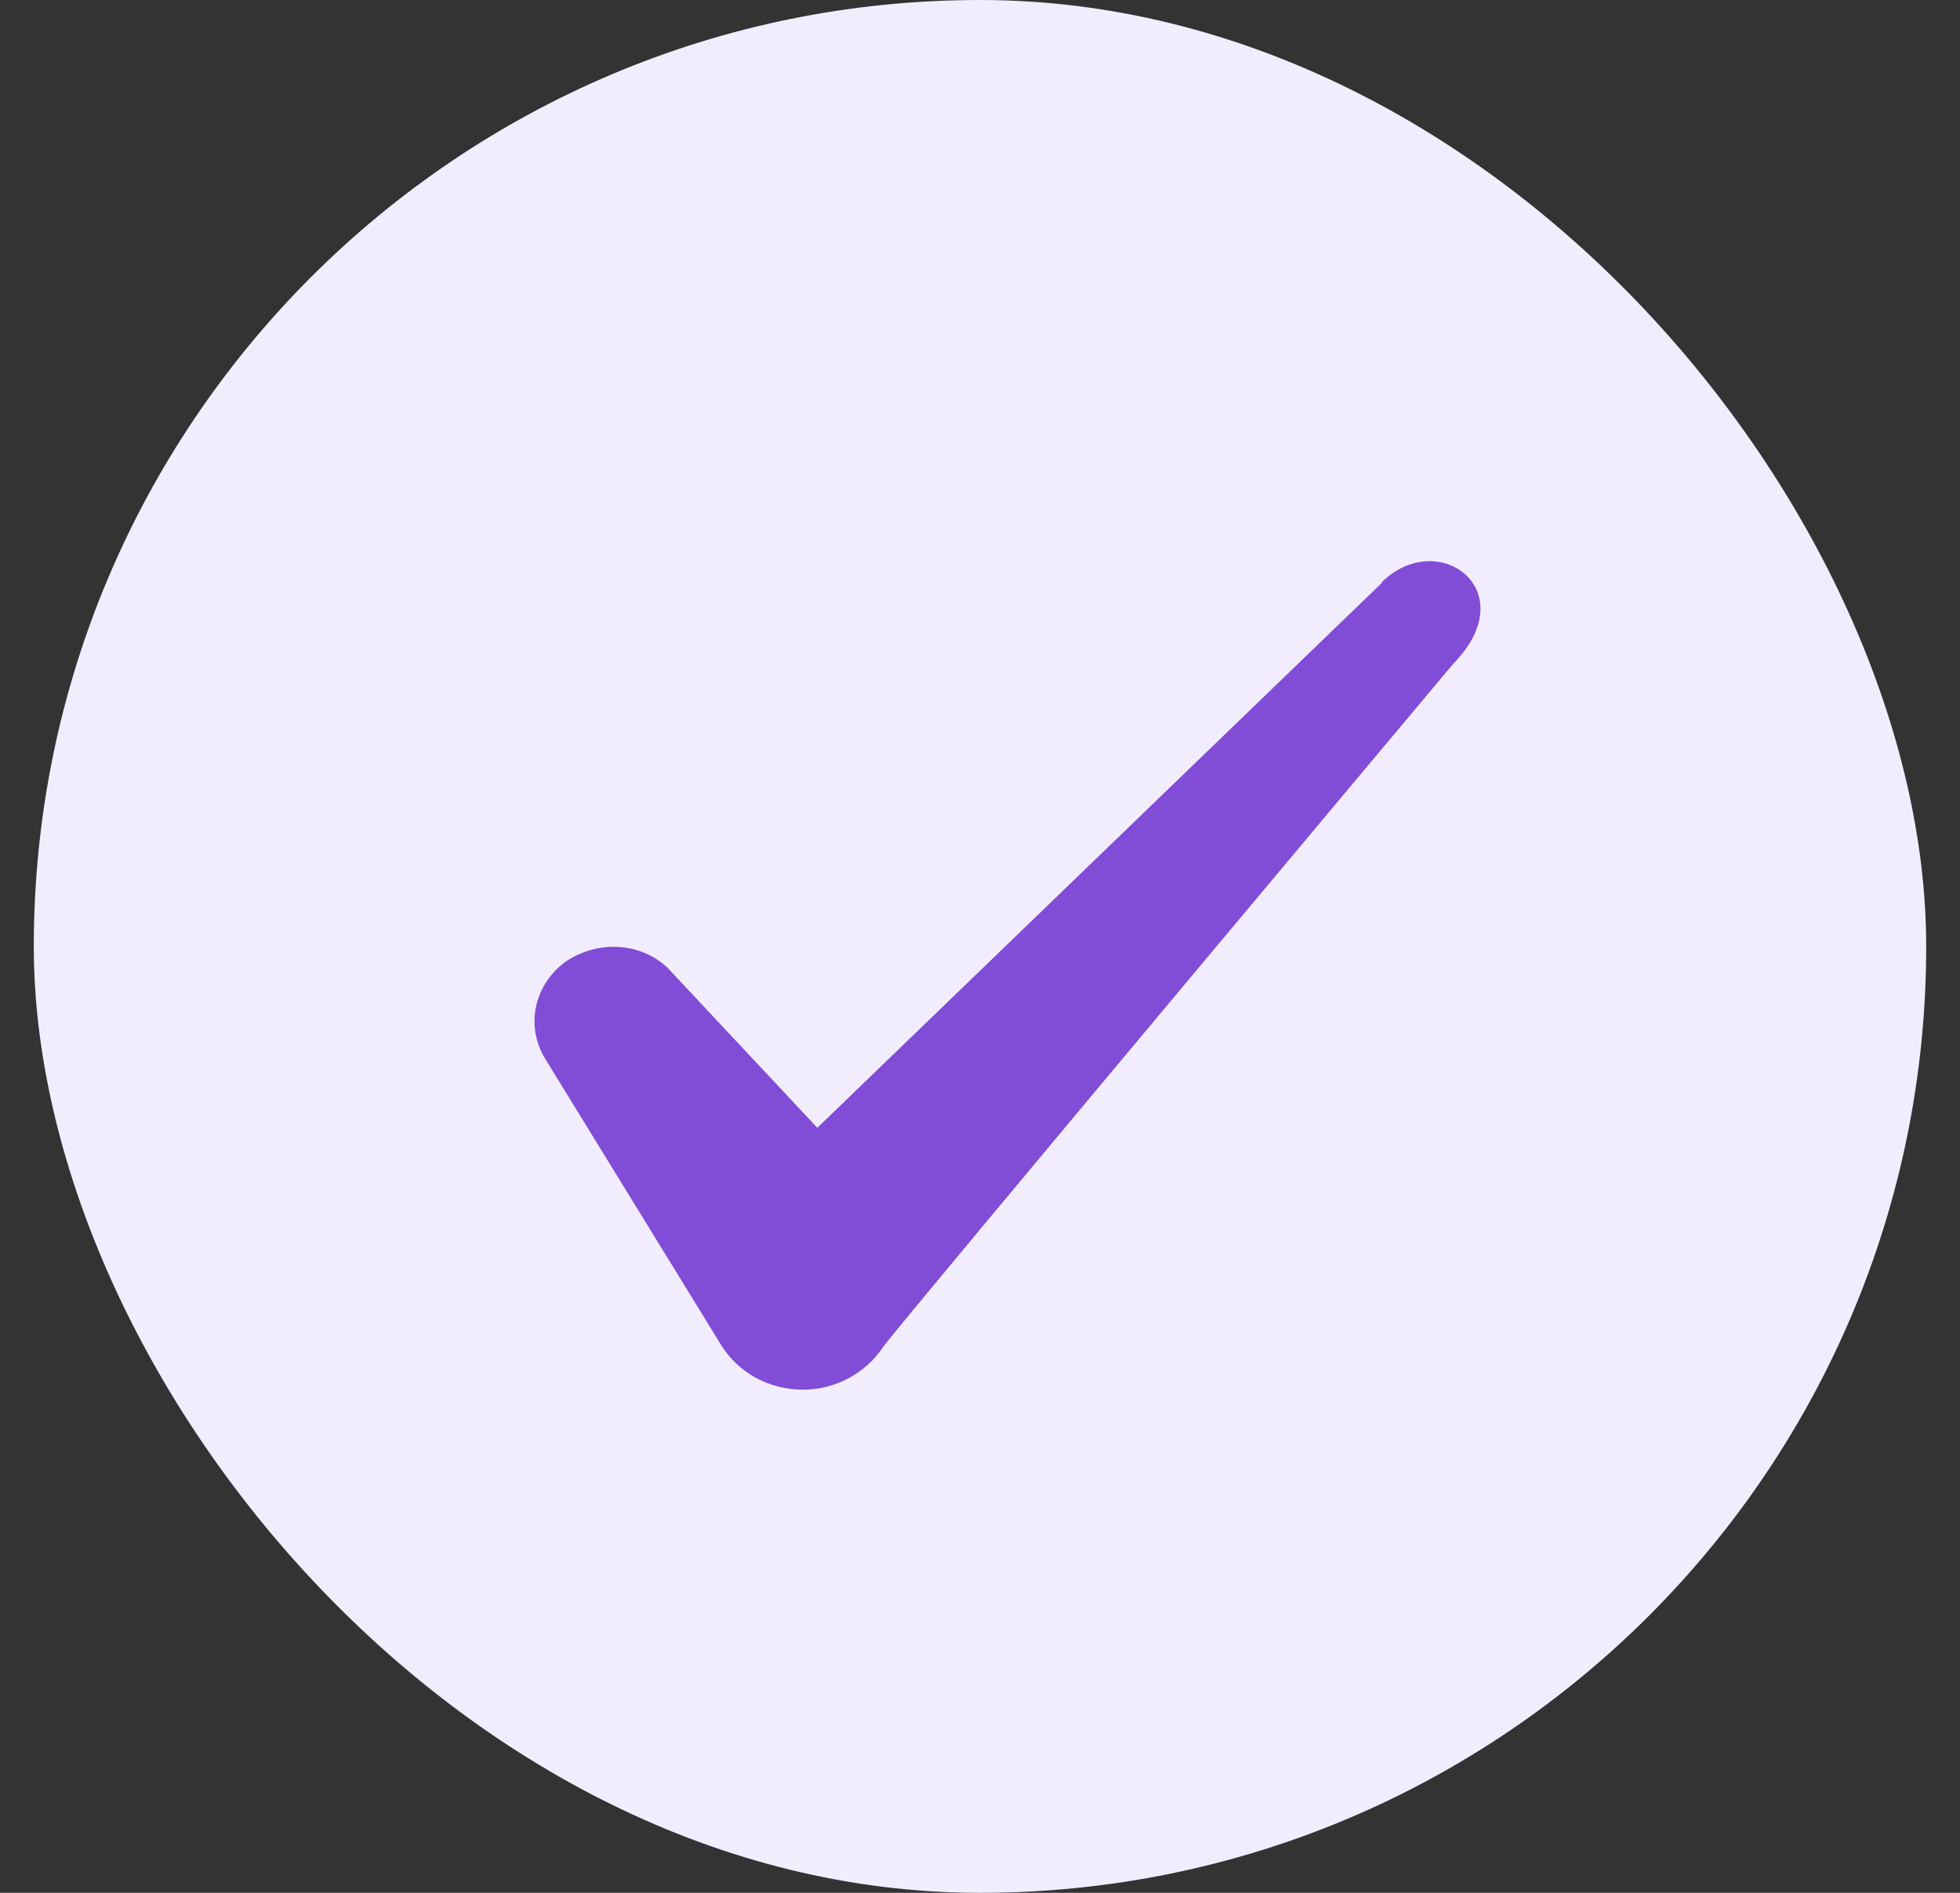 <svg xmlns="http://www.w3.org/2000/svg" width="29" height="28" viewBox="0 0 29 28" fill="none">
    <rect x="0" y="0" width="29" height="28" fill="#333333" stroke="none"/>
    <rect x="0.5" width="28" height="28" rx="14" fill="#F2EDFC" />
    <path fillRule="evenodd" clipRule="evenodd"
        d="M20.446 8.622L12.093 16.683L9.876 14.315C9.468 13.93 8.826 13.907 8.359 14.233C7.904 14.572 7.776 15.167 8.056 15.645L10.681 19.915C10.938 20.312 11.381 20.557 11.883 20.557C12.361 20.557 12.816 20.312 13.073 19.915C13.493 19.367 21.508 9.812 21.508 9.812C22.558 8.738 21.286 7.793 20.446 8.61V8.622Z"
        fill="#814CD6" />
</svg>